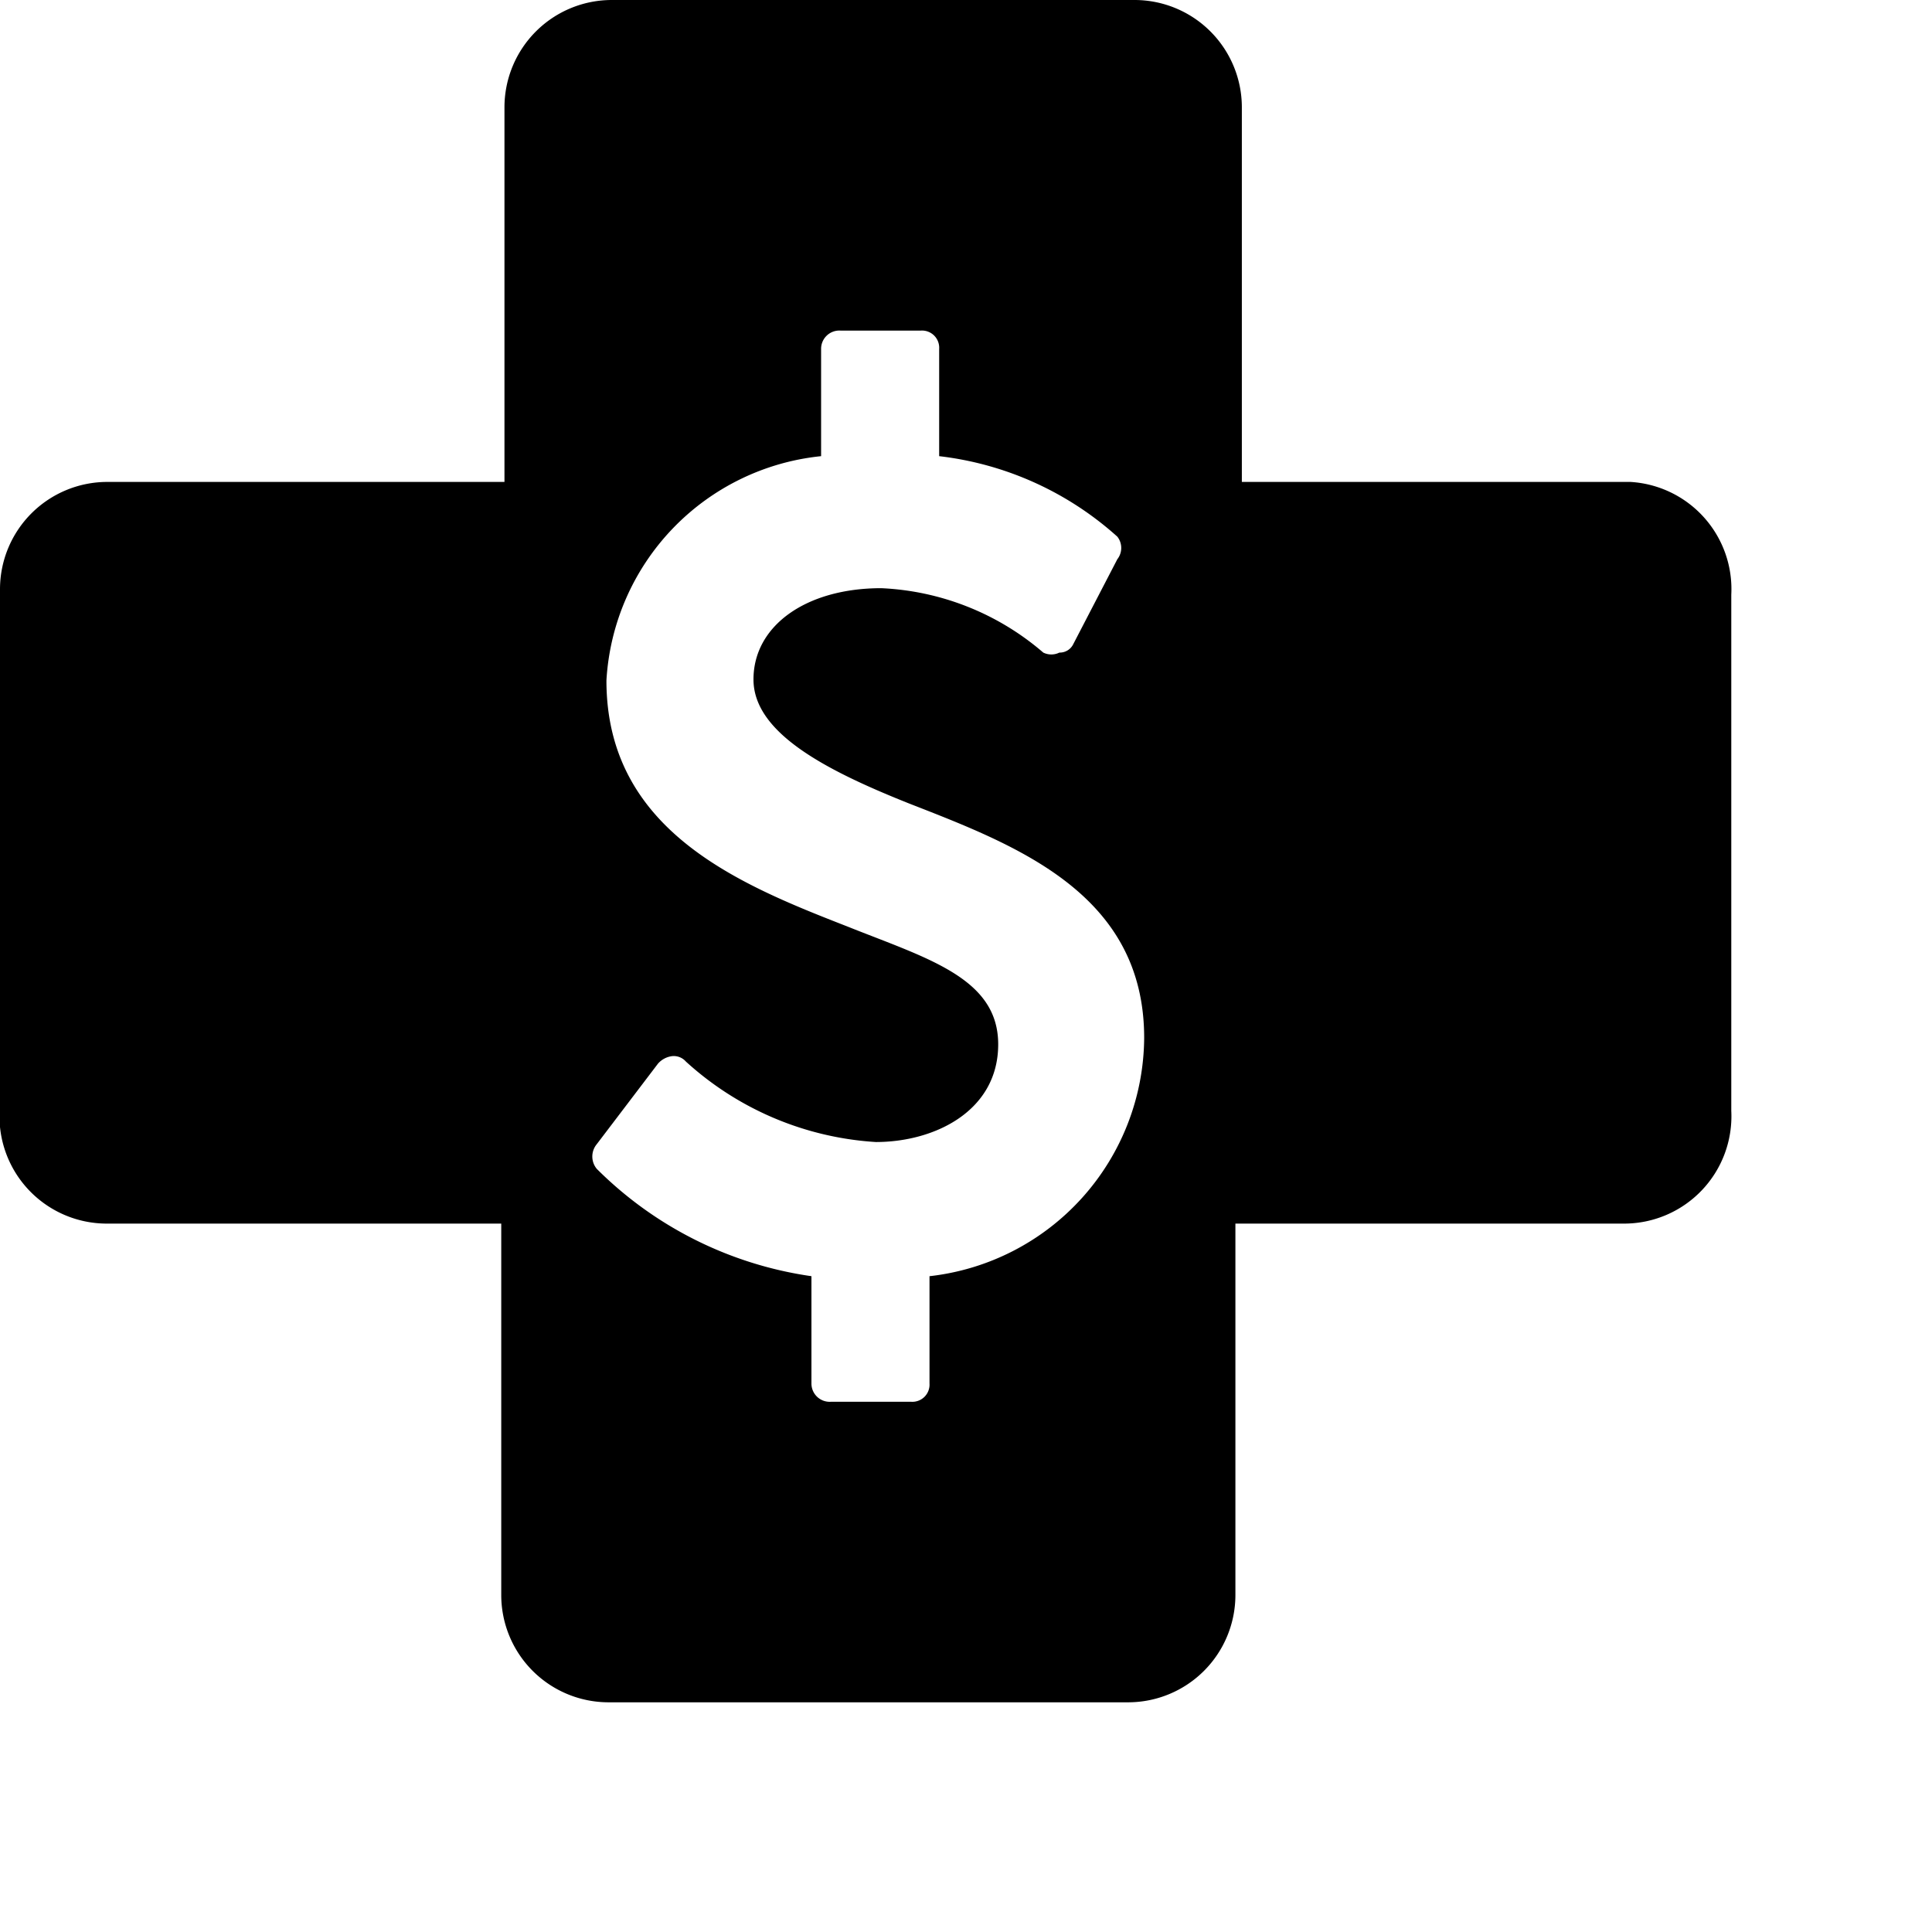 <svg xmlns="http://www.w3.org/2000/svg" width="24" height="24" viewBox="0 0 18 18"><g id="Layer_2" data-name="Layer 2"><g id="Layer_1-2" data-name="Layer 1"><path d="M15.19,4.49H11.57V1a1,1,0,0,0-1-1H5.7a1,1,0,0,0-1,1V4.49H1a1,1,0,0,0-1,1v4.81A1,1,0,0,0,1,11.4H4.67v3.46a1,1,0,0,0,1,1h4.84a1,1,0,0,0,1-1V11.4h3.62a1,1,0,0,0,1-1.05V5.54A1,1,0,0,0,15.19,4.49Zm-6.53,7.4v1a.16.16,0,0,1-.17.17H7.74a.17.17,0,0,1-.18-.17v-1a3.54,3.54,0,0,1-2-1,.18.18,0,0,1,0-.23l.57-.75a.21.21,0,0,1,.13-.07.15.15,0,0,1,.13.05,2.89,2.89,0,0,0,1.77.75c.55,0,1.14-.29,1.14-.91s-.66-.8-1.41-1.1c-1-.39-2.24-.89-2.24-2.29a2.23,2.23,0,0,1,2-2.09v-1a.17.17,0,0,1,.18-.17h.75a.16.16,0,0,1,.17.17v1A3,3,0,0,1,10.41,5a.17.17,0,0,1,0,.21L10,6a.14.14,0,0,1-.13.08.17.17,0,0,1-.15,0,2.48,2.48,0,0,0-1.51-.6c-.7,0-1.19.35-1.19.85s.68.85,1.46,1.16c1,.39,2.18.84,2.18,2.18A2.25,2.25,0,0,1,8.66,11.89Z"/></g></g></svg>
